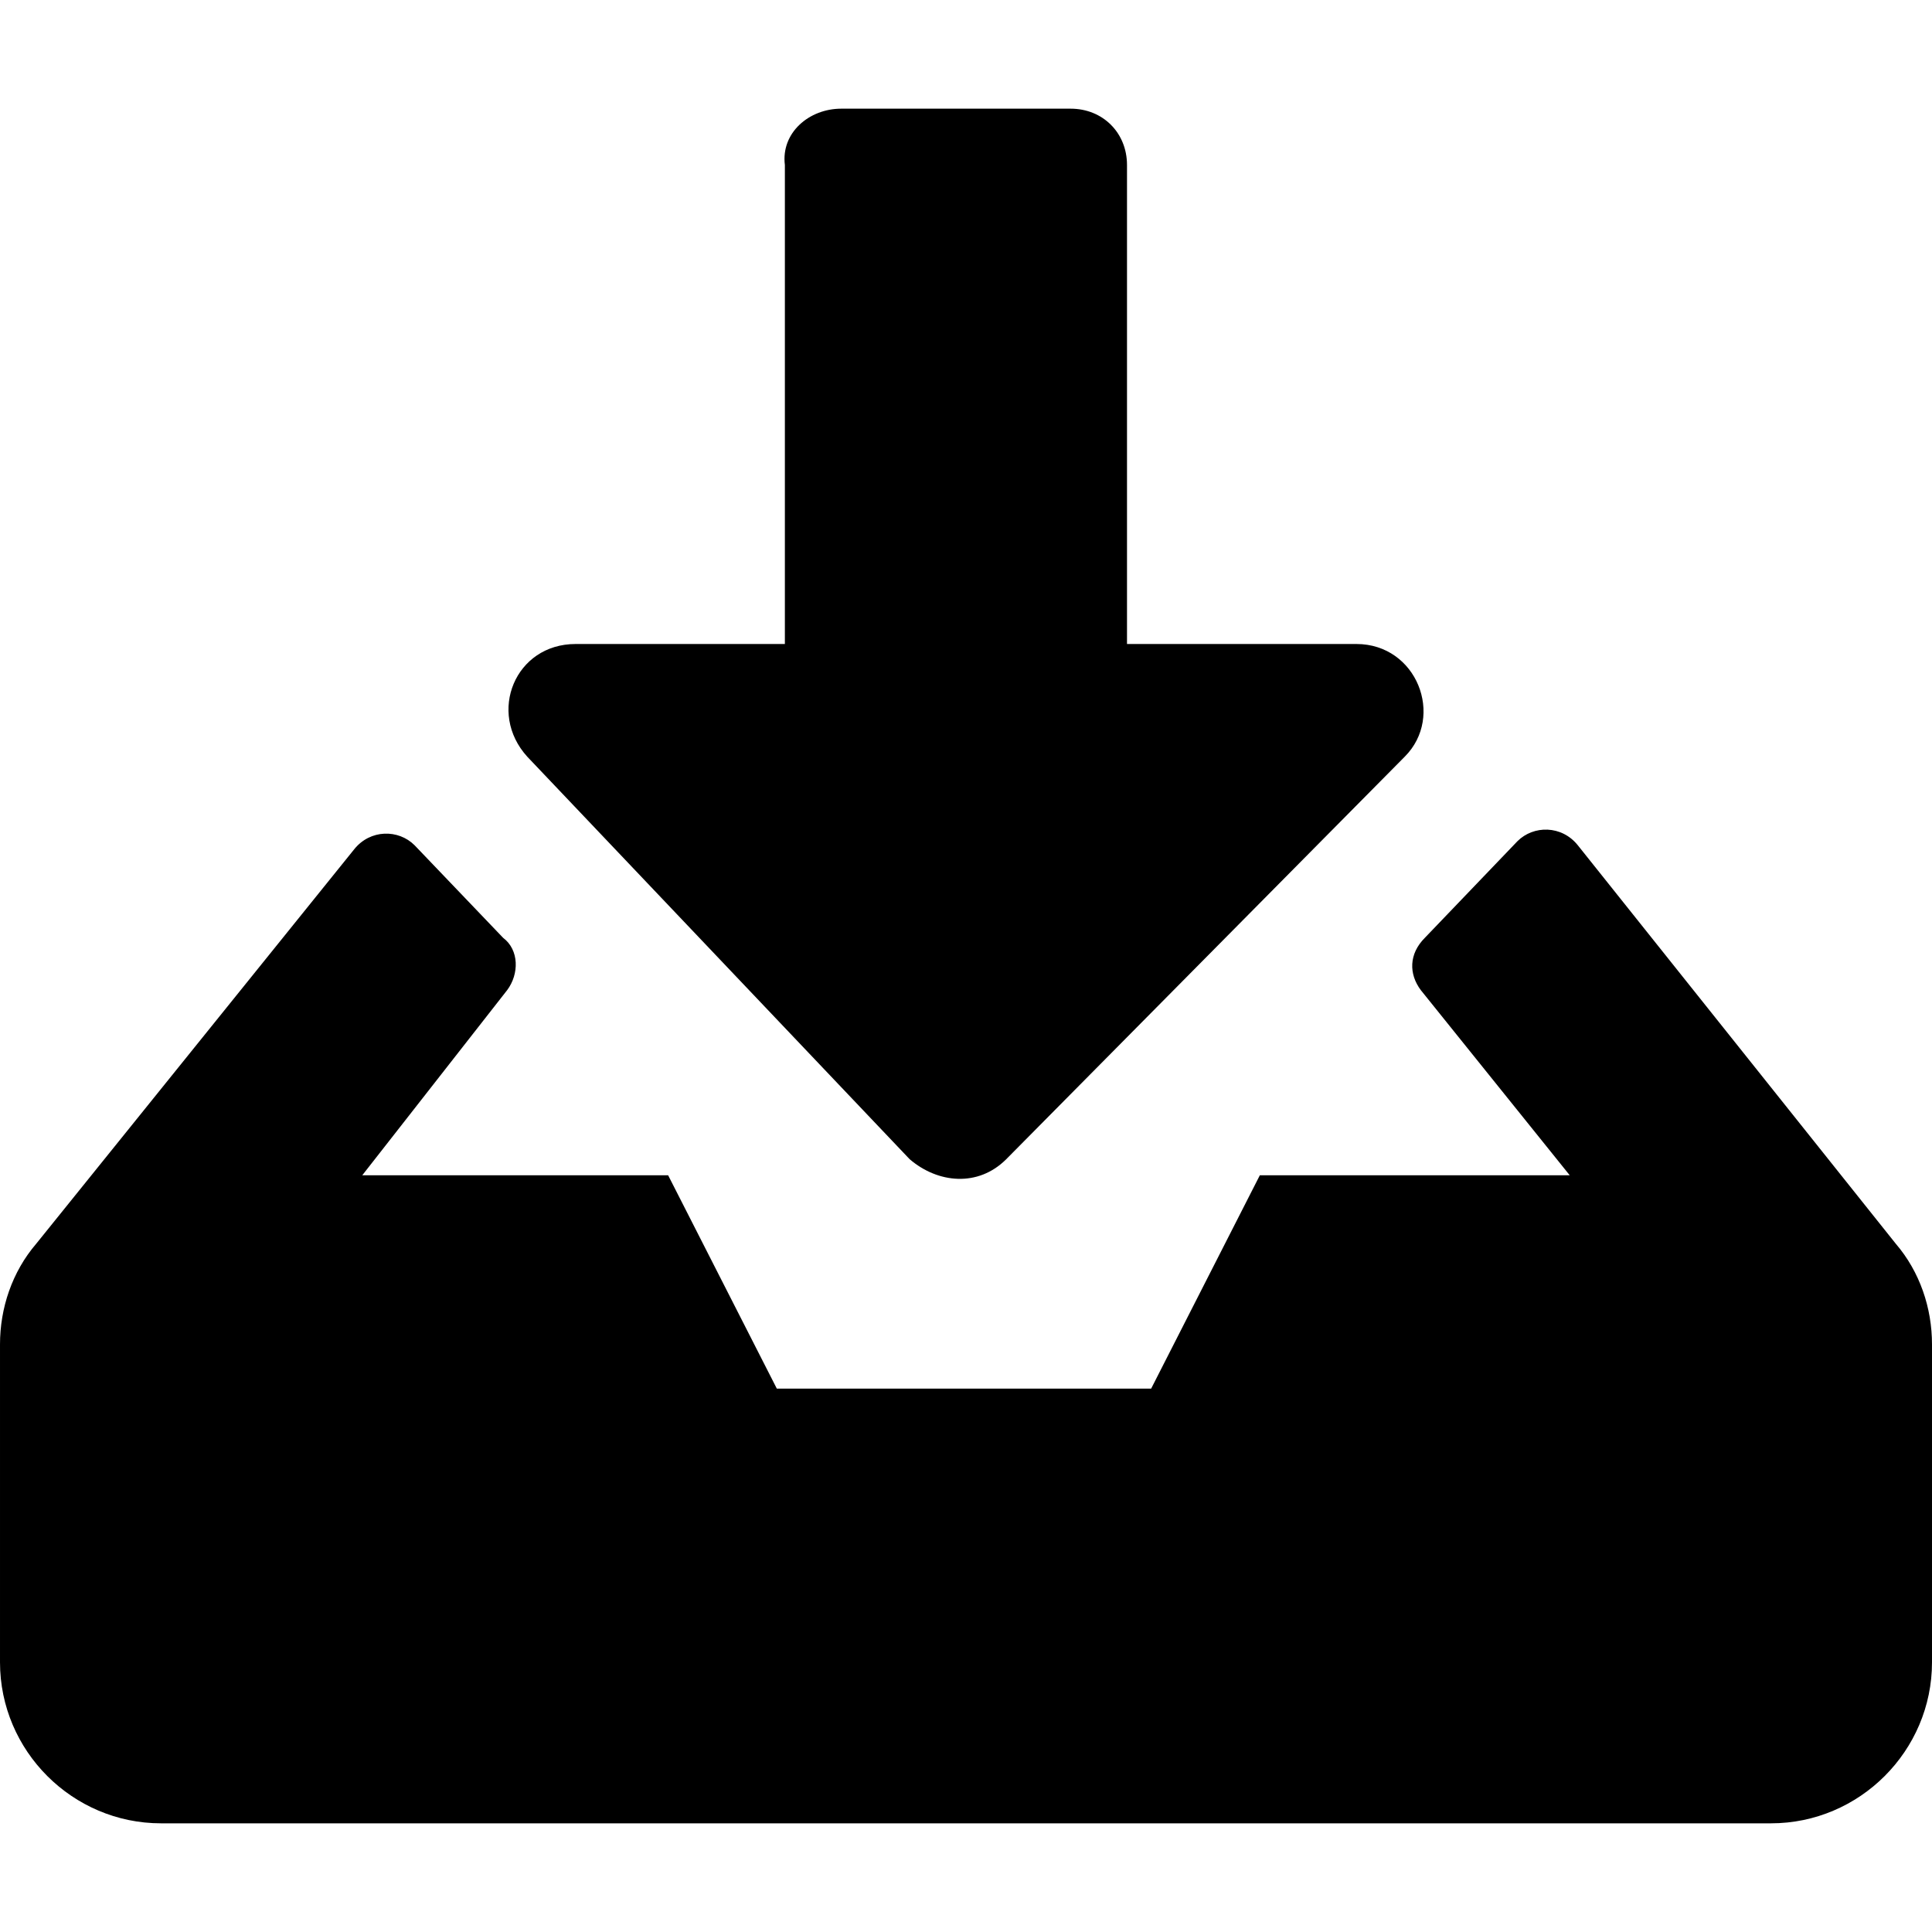 <svg enable-background="new 0 0 48 48" viewBox="0 0 48 48" xmlns="http://www.w3.org/2000/svg"><path d="m20.9 2.7h5.7c.8 0 1.4.6 1.4 1.4v11.9h5.7c1.5 0 2.2 1.8 1.2 2.8l-9.9 10c-.7.7-1.7.6-2.4 0l-9.5-10c-1-1.1-.3-2.8 1.2-2.8h5.2v-11.9c-.1-.8.6-1.4 1.4-1.4zm26.2 28.2-7.9-9.9c-.4-.5-1.1-.5-1.5-.1l-2.3 2.4c-.4.4-.4.9-.1 1.3l3.7 4.6h-7.7l-2.7 5.3h-9.3l-2.7-5.3h-7.6l3.6-4.6c.3-.4.3-1-.1-1.3l-2.2-2.3c-.4-.4-1.1-.4-1.5.1l-7.9 9.8c-.6.7-.9 1.6-.9 2.5v7.9c0 2.2 1.8 4 4 4h40c2.2 0 4-1.8 4-4v-7.9c0-.9-.3-1.8-.9-2.5z"/></svg>